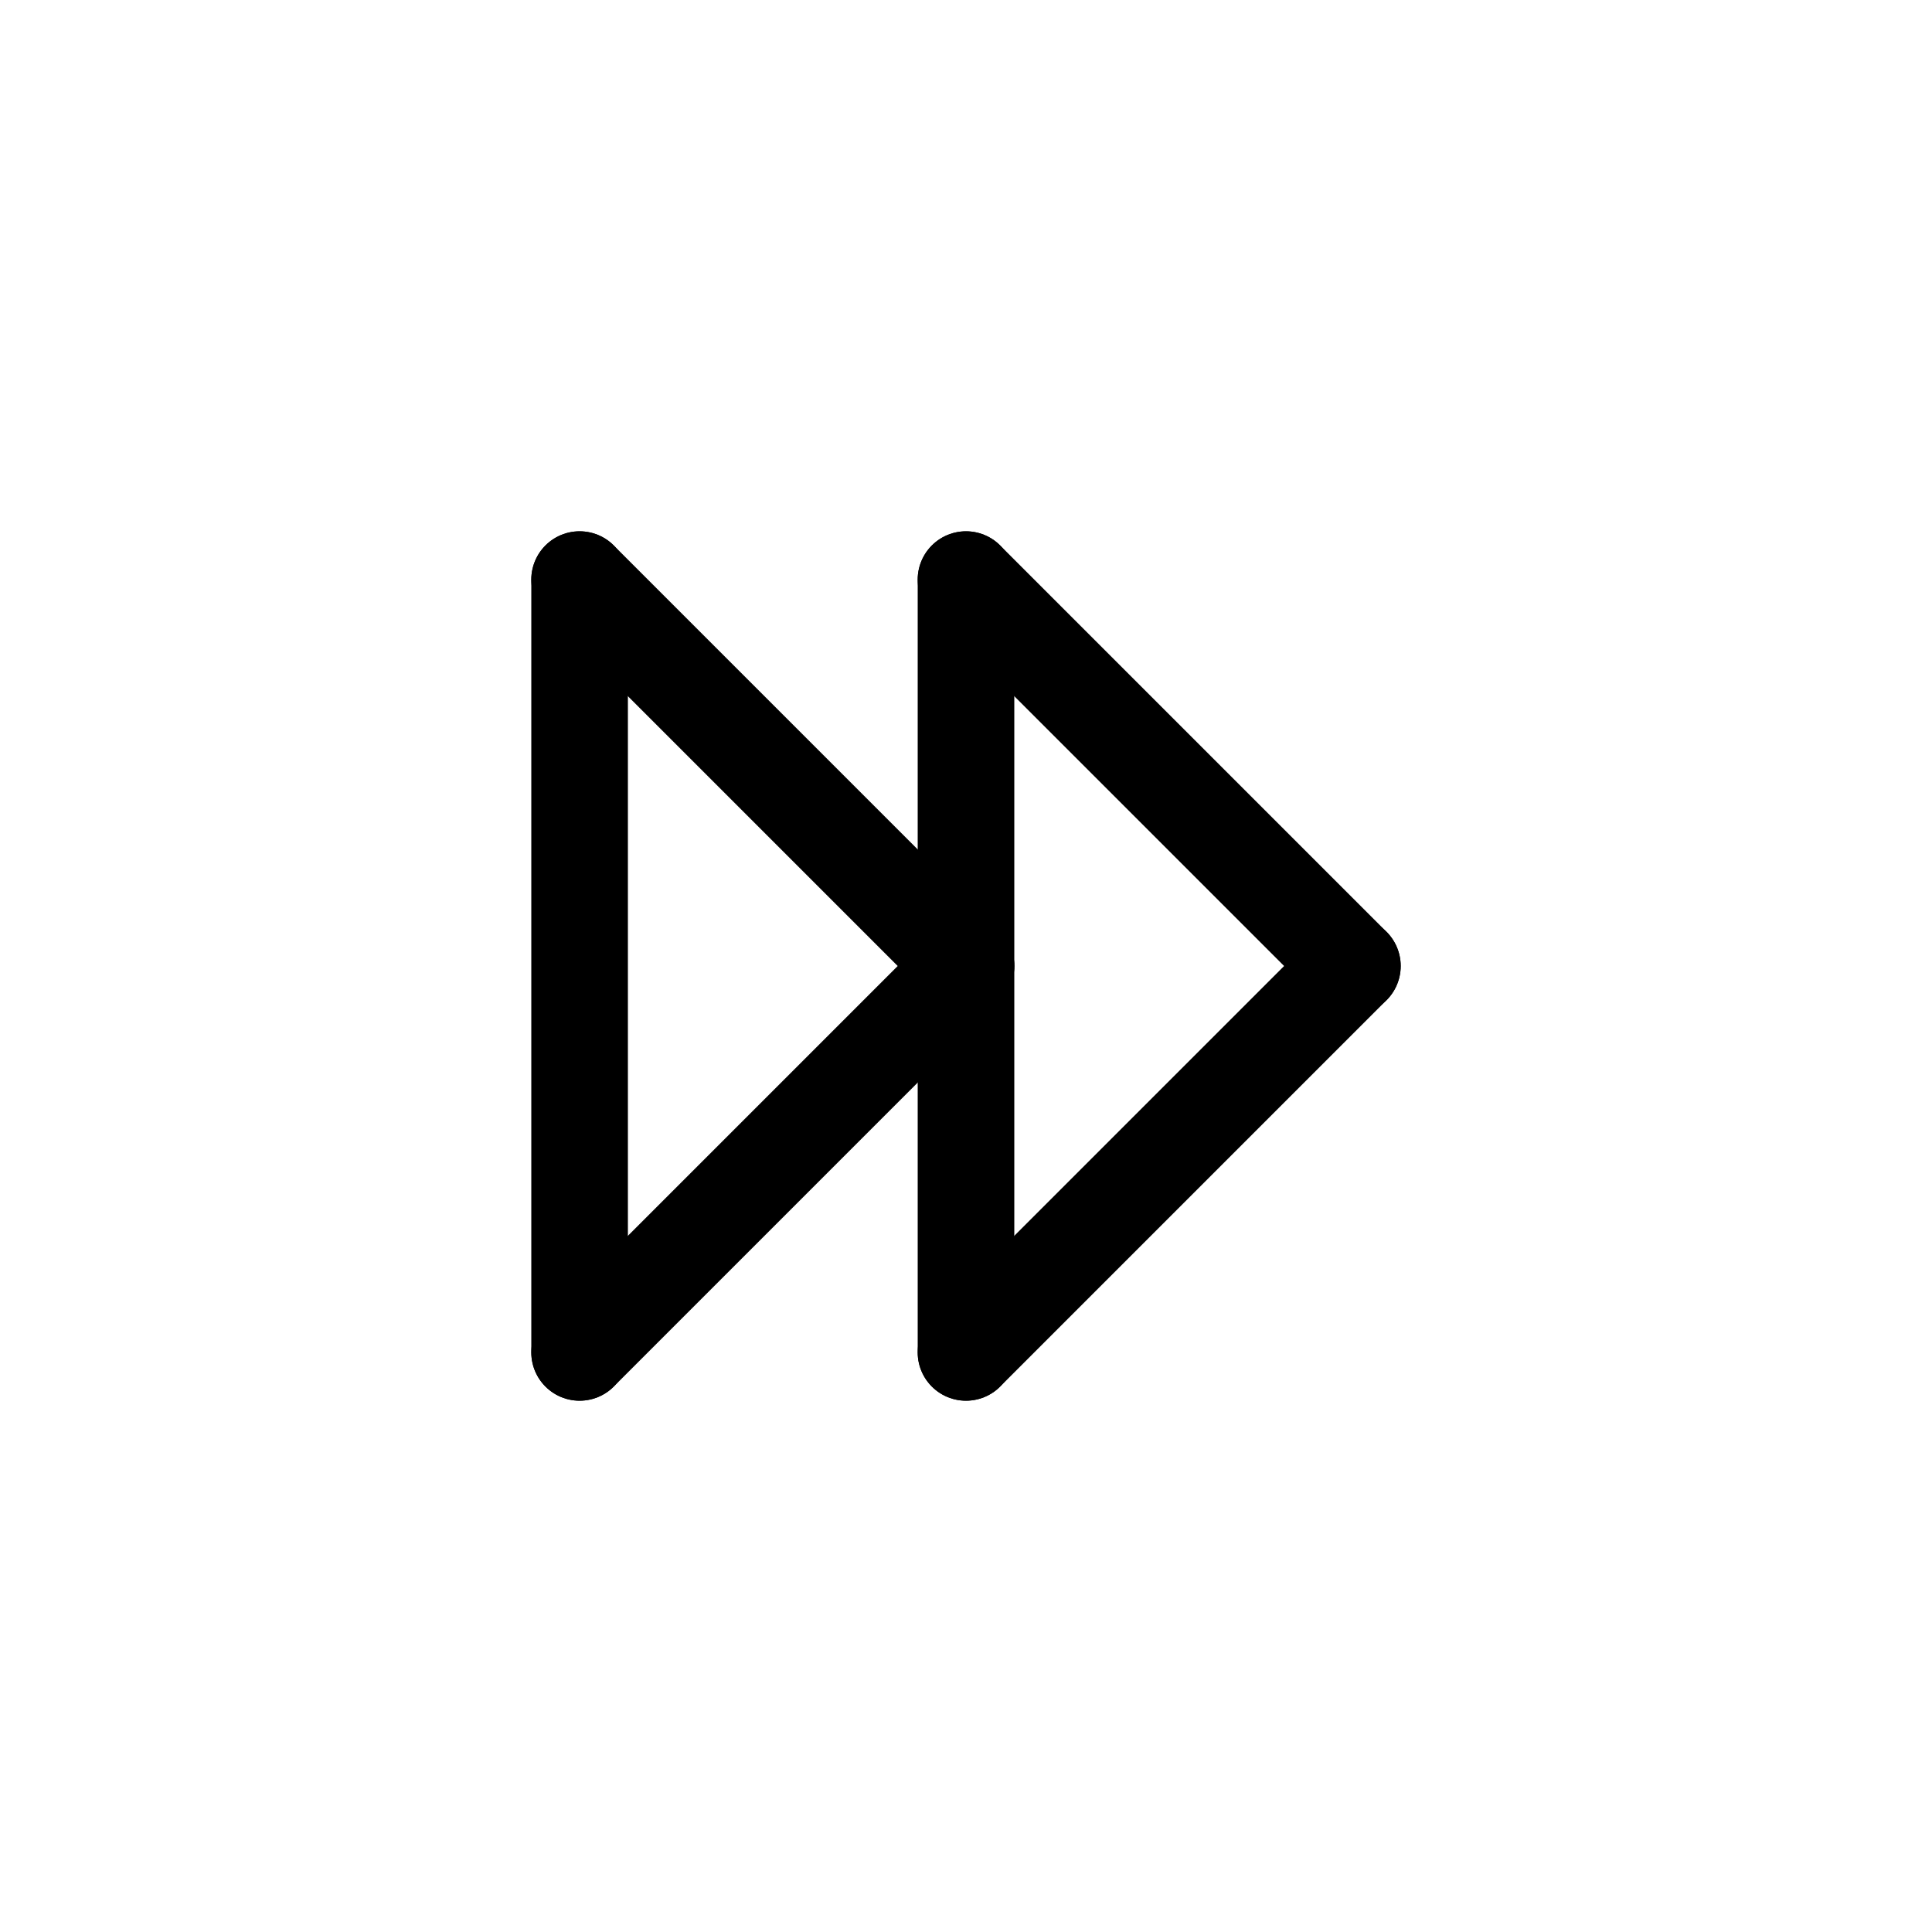 <svg id="Set_1" data-name="Set 1" xmlns="http://www.w3.org/2000/svg" viewBox="0 0 10 10"><defs><style>.cls-1{fill:none;stroke:#000;stroke-linecap:round;stroke-linejoin:round;stroke-width:0.5px;}</style></defs><title>Set_1</title><line class="cls-1" x1="5" y1="3" x2="7" y2="5"/><line class="cls-1" x1="7" y1="5" x2="5" y2="7"/><line class="cls-1" x1="5" y1="3" x2="5" y2="7"/><line class="cls-1" x1="3" y1="3" x2="5" y2="5"/><line class="cls-1" x1="5" y1="5" x2="3" y2="7"/><line class="cls-1" x1="3" y1="3" x2="3" y2="7"/></svg>